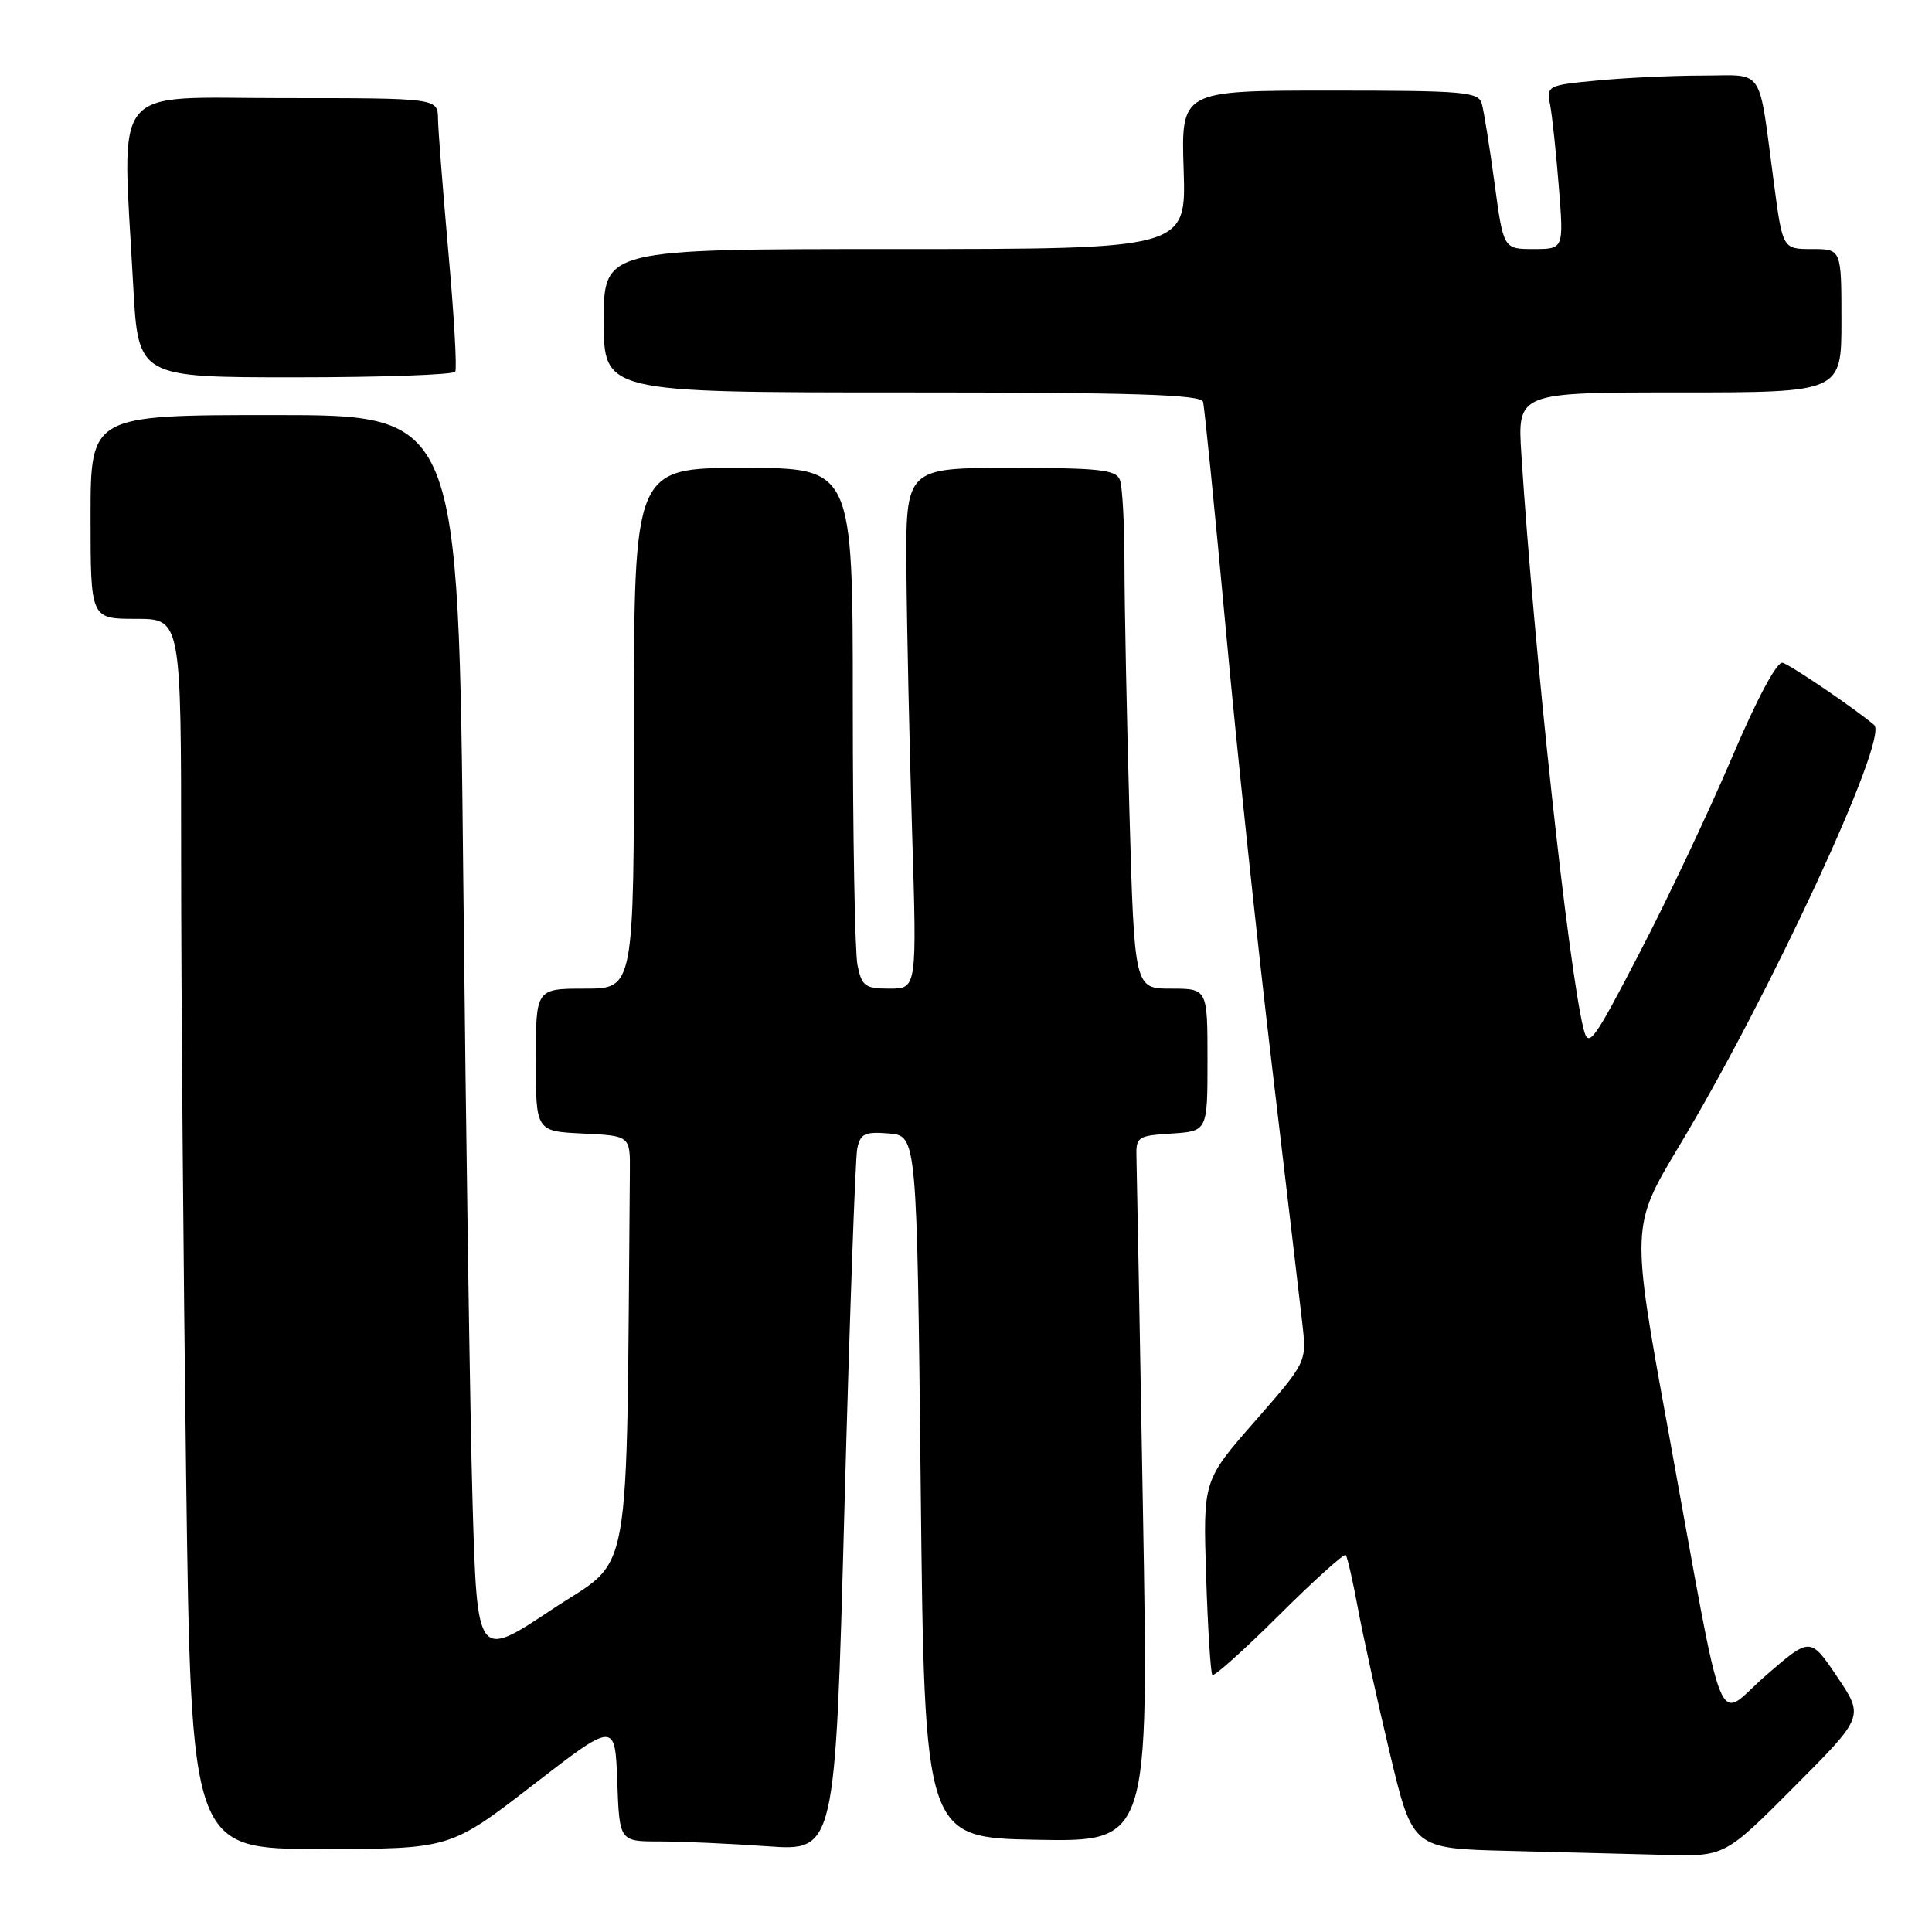 <?xml version="1.0" encoding="UTF-8" standalone="no"?>
<!DOCTYPE svg PUBLIC "-//W3C//DTD SVG 1.1//EN" "http://www.w3.org/Graphics/SVG/1.1/DTD/svg11.dtd" >
<svg xmlns="http://www.w3.org/2000/svg" xmlns:xlink="http://www.w3.org/1999/xlink" version="1.1" viewBox="0 0 256 256">
 <g >
 <path fill="currentColor"
d=" M 237.77 236.73 C 247.00 227.47 247.00 227.47 243.44 222.19 C 239.88 216.90 239.88 216.90 234.02 221.98 C 227.17 227.92 228.79 231.96 221.04 189.50 C 216.11 162.50 216.11 162.50 222.47 151.90 C 234.53 131.82 250.32 97.75 248.34 96.07 C 245.82 93.91 237.25 88.10 236.20 87.82 C 235.45 87.63 232.79 92.61 229.49 100.38 C 226.47 107.47 220.98 119.09 217.27 126.22 C 211.08 138.14 210.48 138.94 209.83 136.34 C 207.83 128.39 203.27 86.31 201.59 60.25 C 201.06 52.00 201.06 52.00 222.53 52.00 C 244.00 52.00 244.00 52.00 244.00 42.50 C 244.00 33.00 244.00 33.00 240.10 33.00 C 236.21 33.00 236.21 33.00 235.05 24.25 C 232.96 8.56 233.91 10.00 225.67 10.01 C 221.73 10.01 215.44 10.30 211.70 10.66 C 205.04 11.28 204.92 11.35 205.40 13.90 C 205.67 15.33 206.19 20.21 206.55 24.75 C 207.21 33.00 207.21 33.00 203.21 33.00 C 199.21 33.00 199.21 33.00 198.03 24.25 C 197.38 19.44 196.62 14.71 196.35 13.75 C 195.91 12.16 194.07 12.00 176.18 12.00 C 156.50 12.00 156.50 12.00 156.84 22.50 C 157.18 33.00 157.18 33.00 118.59 33.00 C 80.00 33.00 80.00 33.00 80.00 42.50 C 80.00 52.00 80.00 52.00 119.53 52.00 C 150.30 52.00 159.14 52.28 159.41 53.25 C 159.60 53.94 160.95 67.42 162.41 83.22 C 163.86 99.02 166.62 125.12 168.54 141.22 C 170.45 157.32 172.27 172.75 172.58 175.50 C 173.13 180.50 173.13 180.50 166.27 188.34 C 159.41 196.17 159.41 196.17 159.82 208.84 C 160.04 215.80 160.42 221.70 160.64 221.95 C 160.87 222.19 164.86 218.62 169.50 214.00 C 174.14 209.38 178.11 205.81 178.32 206.05 C 178.53 206.30 179.25 209.43 179.91 213.00 C 180.57 216.57 182.47 225.22 184.14 232.22 C 187.17 244.94 187.17 244.94 199.83 245.25 C 206.80 245.42 216.11 245.66 220.52 245.78 C 228.54 246.00 228.54 246.00 237.77 236.73 Z  M 70.57 236.56 C 81.50 228.11 81.50 228.11 81.79 236.06 C 82.08 244.00 82.08 244.00 87.39 244.00 C 90.31 244.00 96.74 244.29 101.68 244.64 C 110.67 245.28 110.67 245.28 111.89 199.89 C 112.57 174.92 113.33 153.46 113.59 152.19 C 114.00 150.21 114.59 149.93 117.78 150.19 C 121.50 150.50 121.50 150.50 122.00 197.00 C 122.50 243.50 122.50 243.50 137.36 243.78 C 152.22 244.05 152.22 244.05 151.45 200.28 C 151.03 176.20 150.64 155.15 150.59 153.50 C 150.50 150.62 150.68 150.49 155.25 150.20 C 160.00 149.89 160.00 149.89 160.00 140.45 C 160.00 131.00 160.00 131.00 155.16 131.00 C 150.32 131.00 150.32 131.00 149.66 107.75 C 149.30 94.96 149.00 80.15 149.00 74.83 C 149.00 69.51 148.73 64.45 148.39 63.58 C 147.88 62.24 145.64 62.00 133.89 62.00 C 120.00 62.00 120.00 62.00 120.11 75.75 C 120.17 83.31 120.51 98.84 120.86 110.25 C 121.50 131.00 121.50 131.00 117.88 131.00 C 114.62 131.00 114.19 130.68 113.62 127.87 C 113.28 126.16 113.00 110.63 113.00 93.37 C 113.00 62.00 113.00 62.00 98.50 62.00 C 84.00 62.00 84.00 62.00 84.00 96.50 C 84.00 131.00 84.00 131.00 77.50 131.00 C 71.00 131.00 71.00 131.00 71.00 140.45 C 71.00 149.90 71.00 149.90 77.25 150.20 C 83.50 150.50 83.50 150.50 83.46 155.25 C 82.96 211.55 83.94 206.07 73.11 213.28 C 63.23 219.86 63.23 219.86 62.62 199.18 C 62.29 187.81 61.74 150.71 61.39 116.75 C 60.76 55.00 60.76 55.00 36.38 55.00 C 12.00 55.00 12.00 55.00 12.00 68.50 C 12.00 82.00 12.00 82.00 18.00 82.00 C 24.00 82.00 24.00 82.00 24.00 113.84 C 24.00 131.35 24.30 168.02 24.66 195.34 C 25.33 245.00 25.33 245.00 42.48 245.00 C 59.64 245.00 59.64 245.00 70.57 236.56 Z  M 60.32 49.25 C 60.57 48.84 60.16 41.75 59.42 33.50 C 58.69 25.25 58.06 17.26 58.04 15.75 C 58.00 13.00 58.00 13.00 37.50 13.00 C 14.26 13.00 16.19 10.59 17.65 37.84 C 18.31 50.00 18.31 50.00 39.09 50.00 C 50.53 50.00 60.08 49.66 60.32 49.25 Z "/>
</g>
</svg>